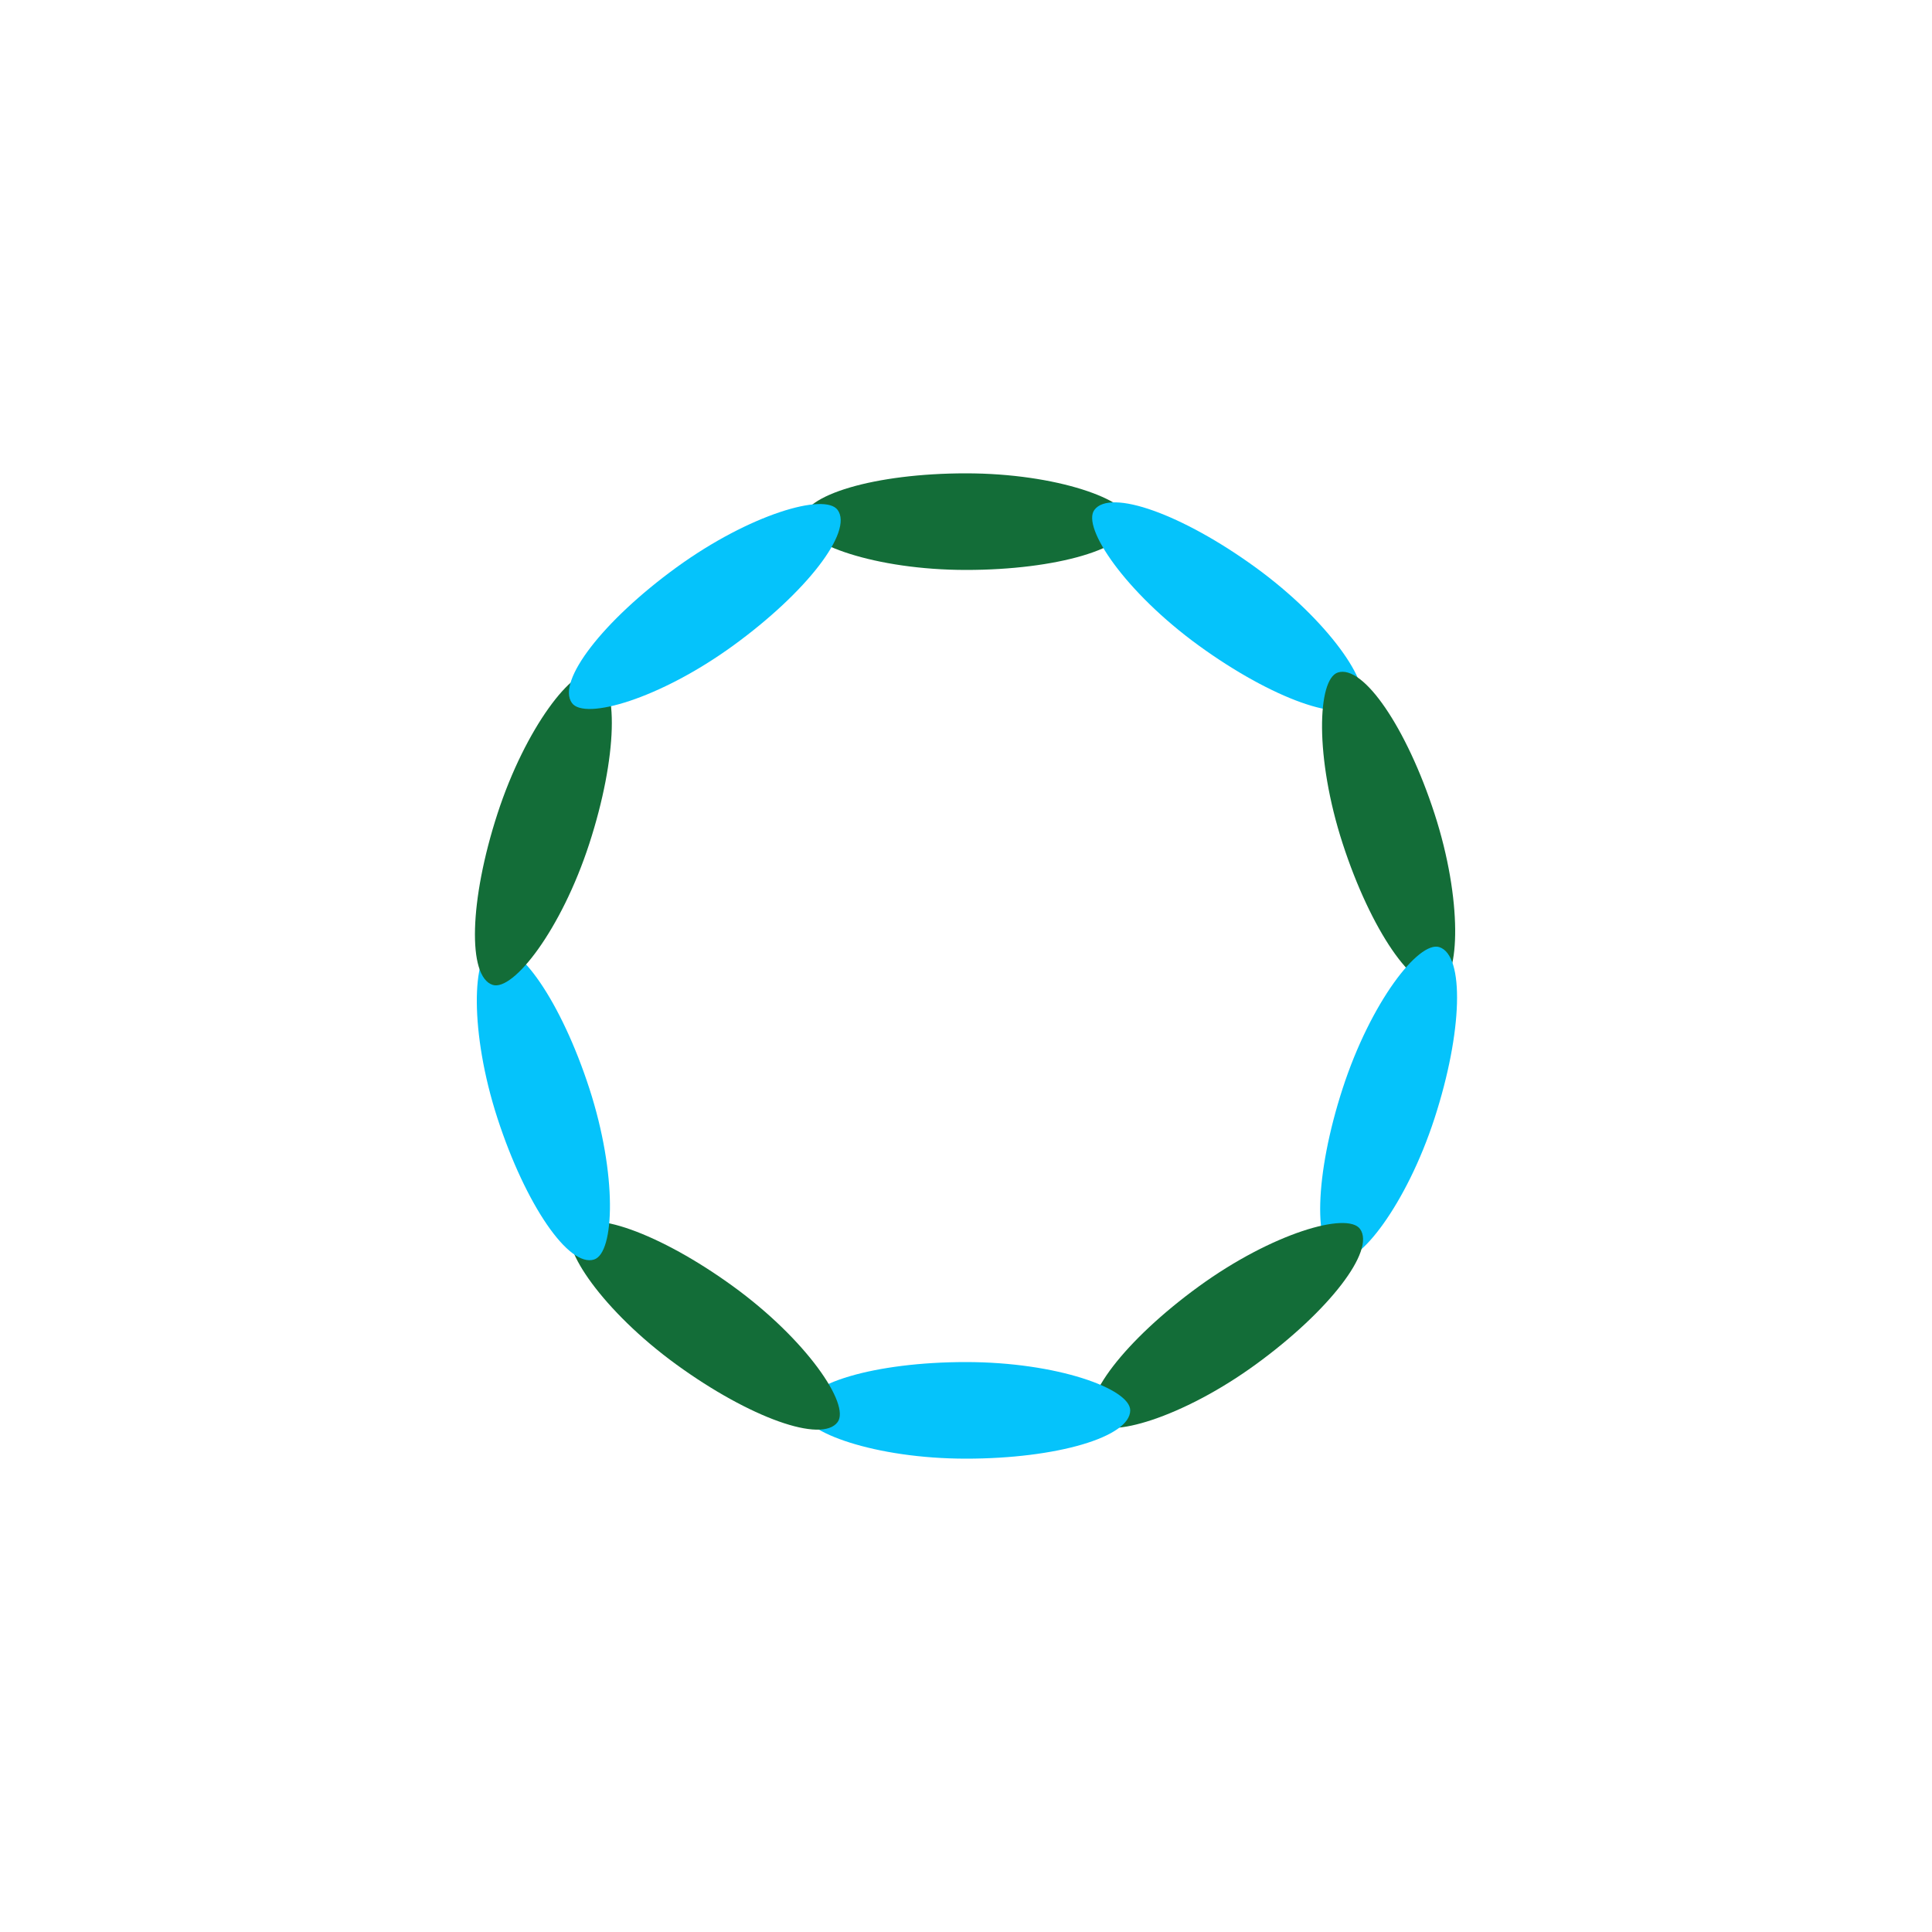 <?xml version="1.0" encoding="utf-8"?>
<svg xmlns="http://www.w3.org/2000/svg" xmlns:xlink="http://www.w3.org/1999/xlink" style="margin: auto; background: none; display: block; shape-rendering: auto;" width="100px" height="100px" viewBox="0 0 100 100" preserveAspectRatio="xMidYMid">
<g transform="rotate(0 50 50)">
  <rect x="41.5" y="24.5" rx="8.5" ry="2.5" width="17" height="5" fill="#136d38">
    <animate attributeName="opacity" values="1;0" keyTimes="0;1" dur="1.449s" begin="-1.304s" repeatCount="indefinite"></animate>
  </rect>
</g><g transform="rotate(36 50 50)">
  <rect x="41.5" y="24.5" rx="8.5" ry="2.5" width="17" height="5" fill="#05c3fb">
    <animate attributeName="opacity" values="1;0" keyTimes="0;1" dur="1.449s" begin="-1.159s" repeatCount="indefinite"></animate>
  </rect>
</g><g transform="rotate(72 50 50)">
  <rect x="41.5" y="24.5" rx="8.5" ry="2.5" width="17" height="5" fill="#136d38">
    <animate attributeName="opacity" values="1;0" keyTimes="0;1" dur="1.449s" begin="-1.014s" repeatCount="indefinite"></animate>
  </rect>
</g><g transform="rotate(108 50 50)">
  <rect x="41.5" y="24.5" rx="8.5" ry="2.5" width="17" height="5" fill="#05c3fb">
    <animate attributeName="opacity" values="1;0" keyTimes="0;1" dur="1.449s" begin="-0.87s" repeatCount="indefinite"></animate>
  </rect>
</g><g transform="rotate(144 50 50)">
  <rect x="41.5" y="24.5" rx="8.5" ry="2.5" width="17" height="5" fill="#136d38">
    <animate attributeName="opacity" values="1;0" keyTimes="0;1" dur="1.449s" begin="-0.725s" repeatCount="indefinite"></animate>
  </rect>
</g><g transform="rotate(180 50 50)">
  <rect x="41.5" y="24.5" rx="8.5" ry="2.5" width="17" height="5" fill="#05c3fb">
    <animate attributeName="opacity" values="1;0" keyTimes="0;1" dur="1.449s" begin="-0.58s" repeatCount="indefinite"></animate>
  </rect>
</g><g transform="rotate(216 50 50)">
  <rect x="41.5" y="24.5" rx="8.5" ry="2.5" width="17" height="5" fill="#136d38">
    <animate attributeName="opacity" values="1;0" keyTimes="0;1" dur="1.449s" begin="-0.435s" repeatCount="indefinite"></animate>
  </rect>
</g><g transform="rotate(252 50 50)">
  <rect x="41.5" y="24.5" rx="8.5" ry="2.5" width="17" height="5" fill="#05c3fb">
    <animate attributeName="opacity" values="1;0" keyTimes="0;1" dur="1.449s" begin="-0.29s" repeatCount="indefinite"></animate>
  </rect>
</g><g transform="rotate(288 50 50)">
  <rect x="41.5" y="24.5" rx="8.5" ry="2.5" width="17" height="5" fill="#136d38">
    <animate attributeName="opacity" values="1;0" keyTimes="0;1" dur="1.449s" begin="-0.145s" repeatCount="indefinite"></animate>
  </rect>
</g><g transform="rotate(324 50 50)">
  <rect x="41.5" y="24.5" rx="8.5" ry="2.5" width="17" height="5" fill="#05c3fb">
    <animate attributeName="opacity" values="1;0" keyTimes="0;1" dur="1.449s" begin="0s" repeatCount="indefinite"></animate>
  </rect>
</g>
<!-- [ldio] generated by https://loading.io/ --></svg>
